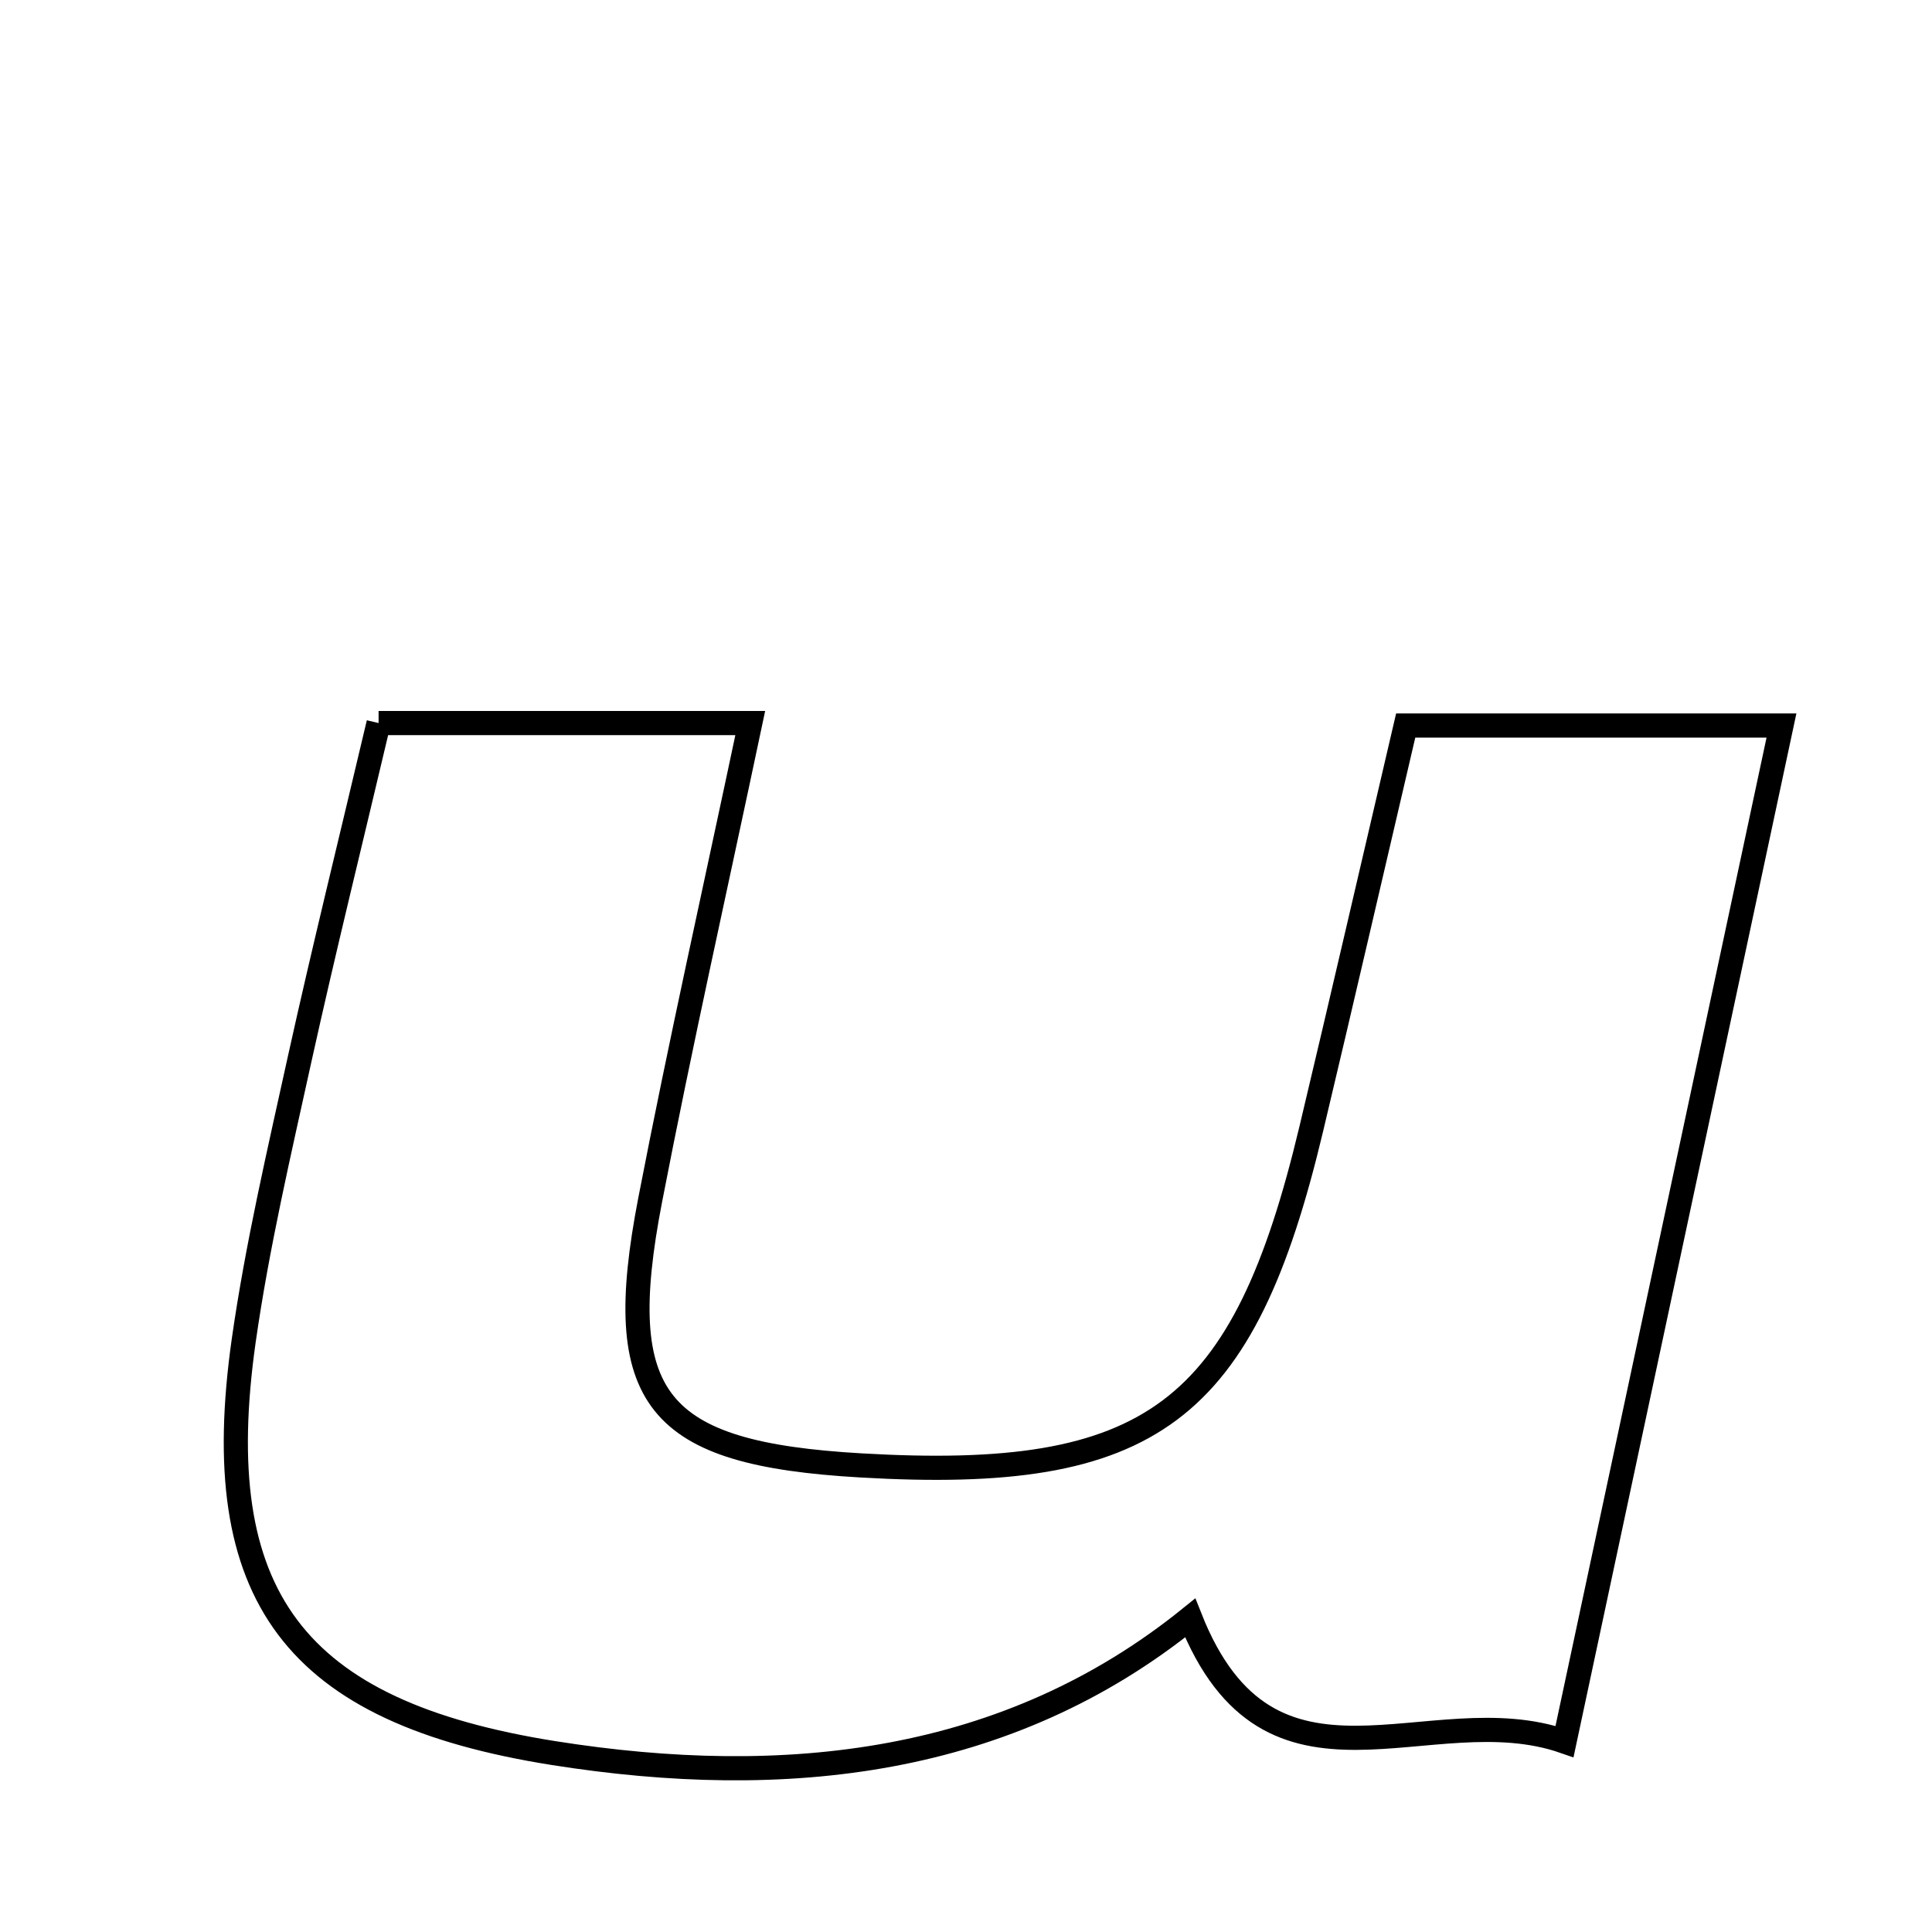 <svg xmlns="http://www.w3.org/2000/svg" viewBox="0.0 0.0 24.0 24.0" height="200px" width="200px"><path fill="none" stroke="black" stroke-width=".3" stroke-opacity="1.0"  filling="0" d="M4.703 8.982 C6.166 8.982 7.598 8.982 9.32 8.982 C8.889 11.022 8.453 12.96 8.076 14.91 C7.597 17.392 8.144 18.057 10.697 18.204 C14.303 18.413 15.447 17.56 16.289 14.024 C16.672 12.416 17.043 10.805 17.462 9.013 C18.946 9.013 20.45 9.013 22.13 9.013 C21.237 13.196 20.376 17.227 19.435 21.634 C17.754 21.047 15.779 22.609 14.785 20.099 C12.515 21.932 9.759 22.233 6.881 21.778 C3.648 21.266 2.578 19.828 3.027 16.657 C3.195 15.477 3.469 14.31 3.725 13.144 C4.022 11.801 4.353 10.465 4.703 8.982"></path></svg>